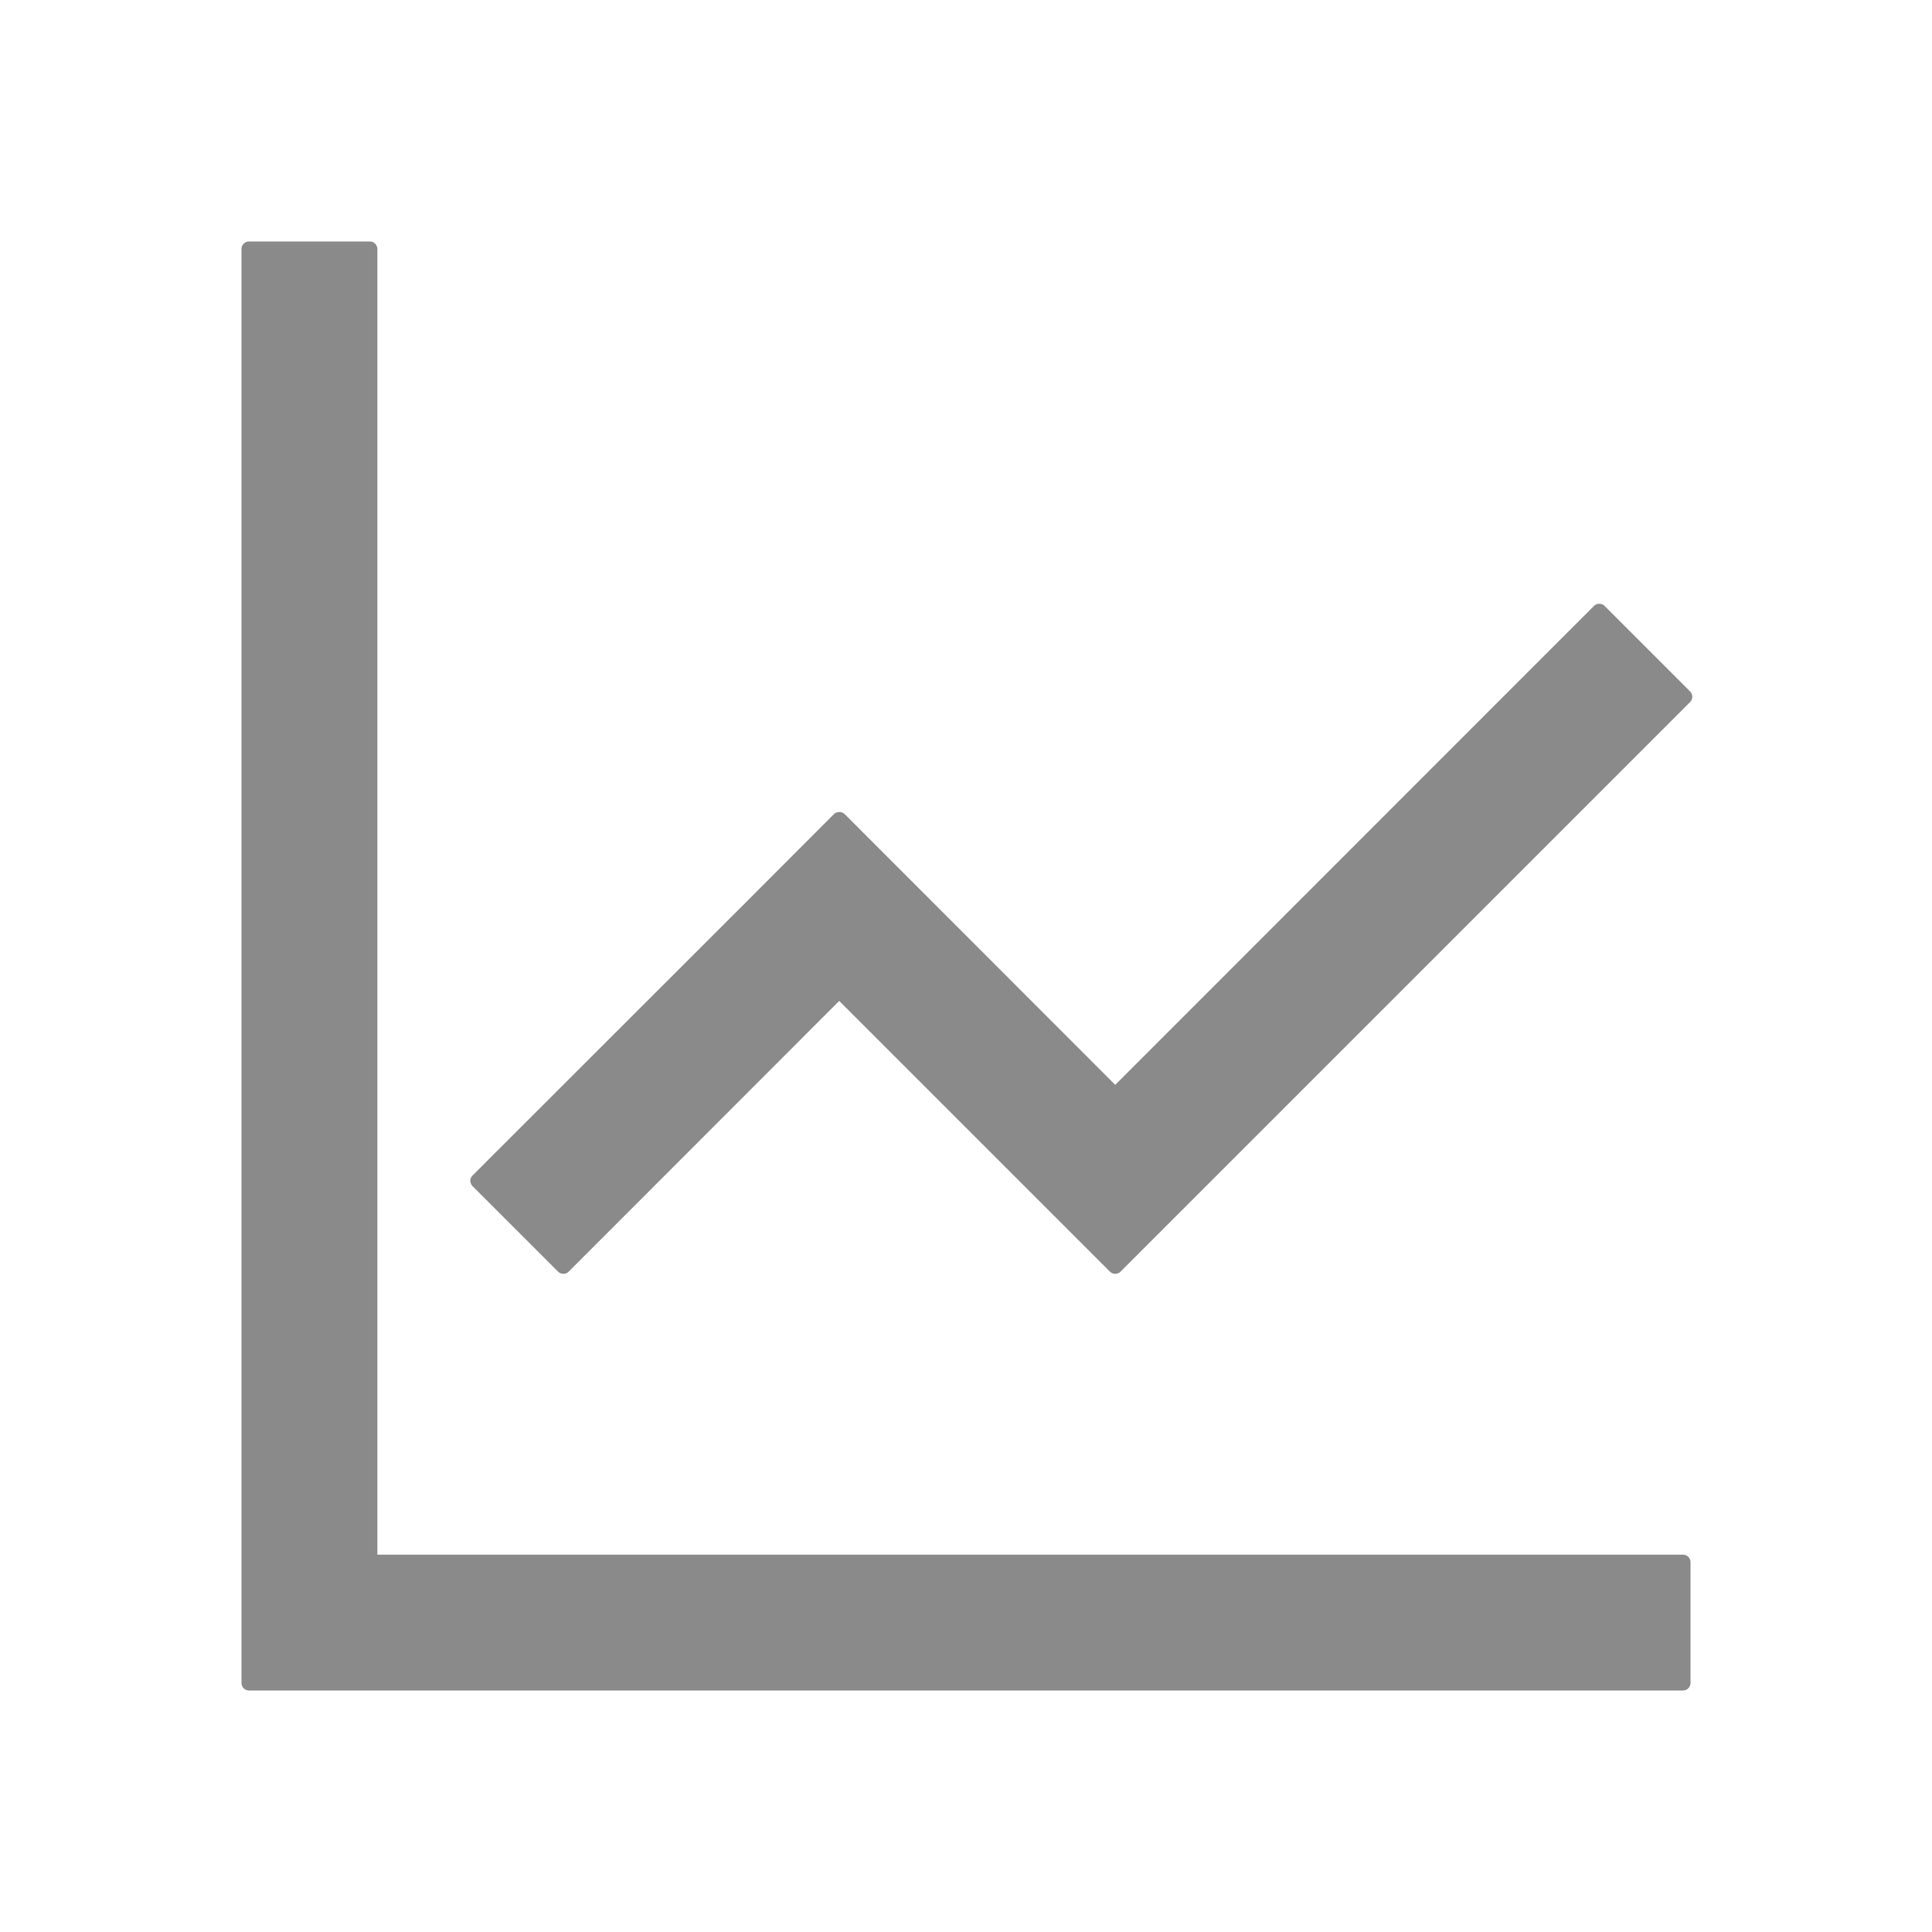 <?xml version="1.0" standalone="no"?><!DOCTYPE svg PUBLIC "-//W3C//DTD SVG 1.1//EN" "http://www.w3.org/Graphics/SVG/1.1/DTD/svg11.dtd"><svg class="icon" width="200px" height="200.00px" viewBox="0 0 1024 1024" version="1.1" xmlns="http://www.w3.org/2000/svg"><path fill="#8a8a8a" d="M295.8 674a4 4 0 0 0 5.6 0l143.4-143.5 98.2 98.2 45.3 45.3a4 4 0 0 0 5.6 0l45.3-45.3 256.6-256.6a4 4 0 0 0 0-5.6l-45.3-45.3a4 4 0 0 0-5.7 0L591.1 575 447.7 431.5a4.2 4.2 0 0 0-5.7 0l-45.2 45.3L250.5 623a4 4 0 0 0 0 5.7zM892 824H200V132a4 4 0 0 0-4-4h-64a4 4 0 0 0-4 4v760a4 4 0 0 0 4 4h760a4 4 0 0 0 4-4v-64a4 4 0 0 0-4-4z" /></svg>